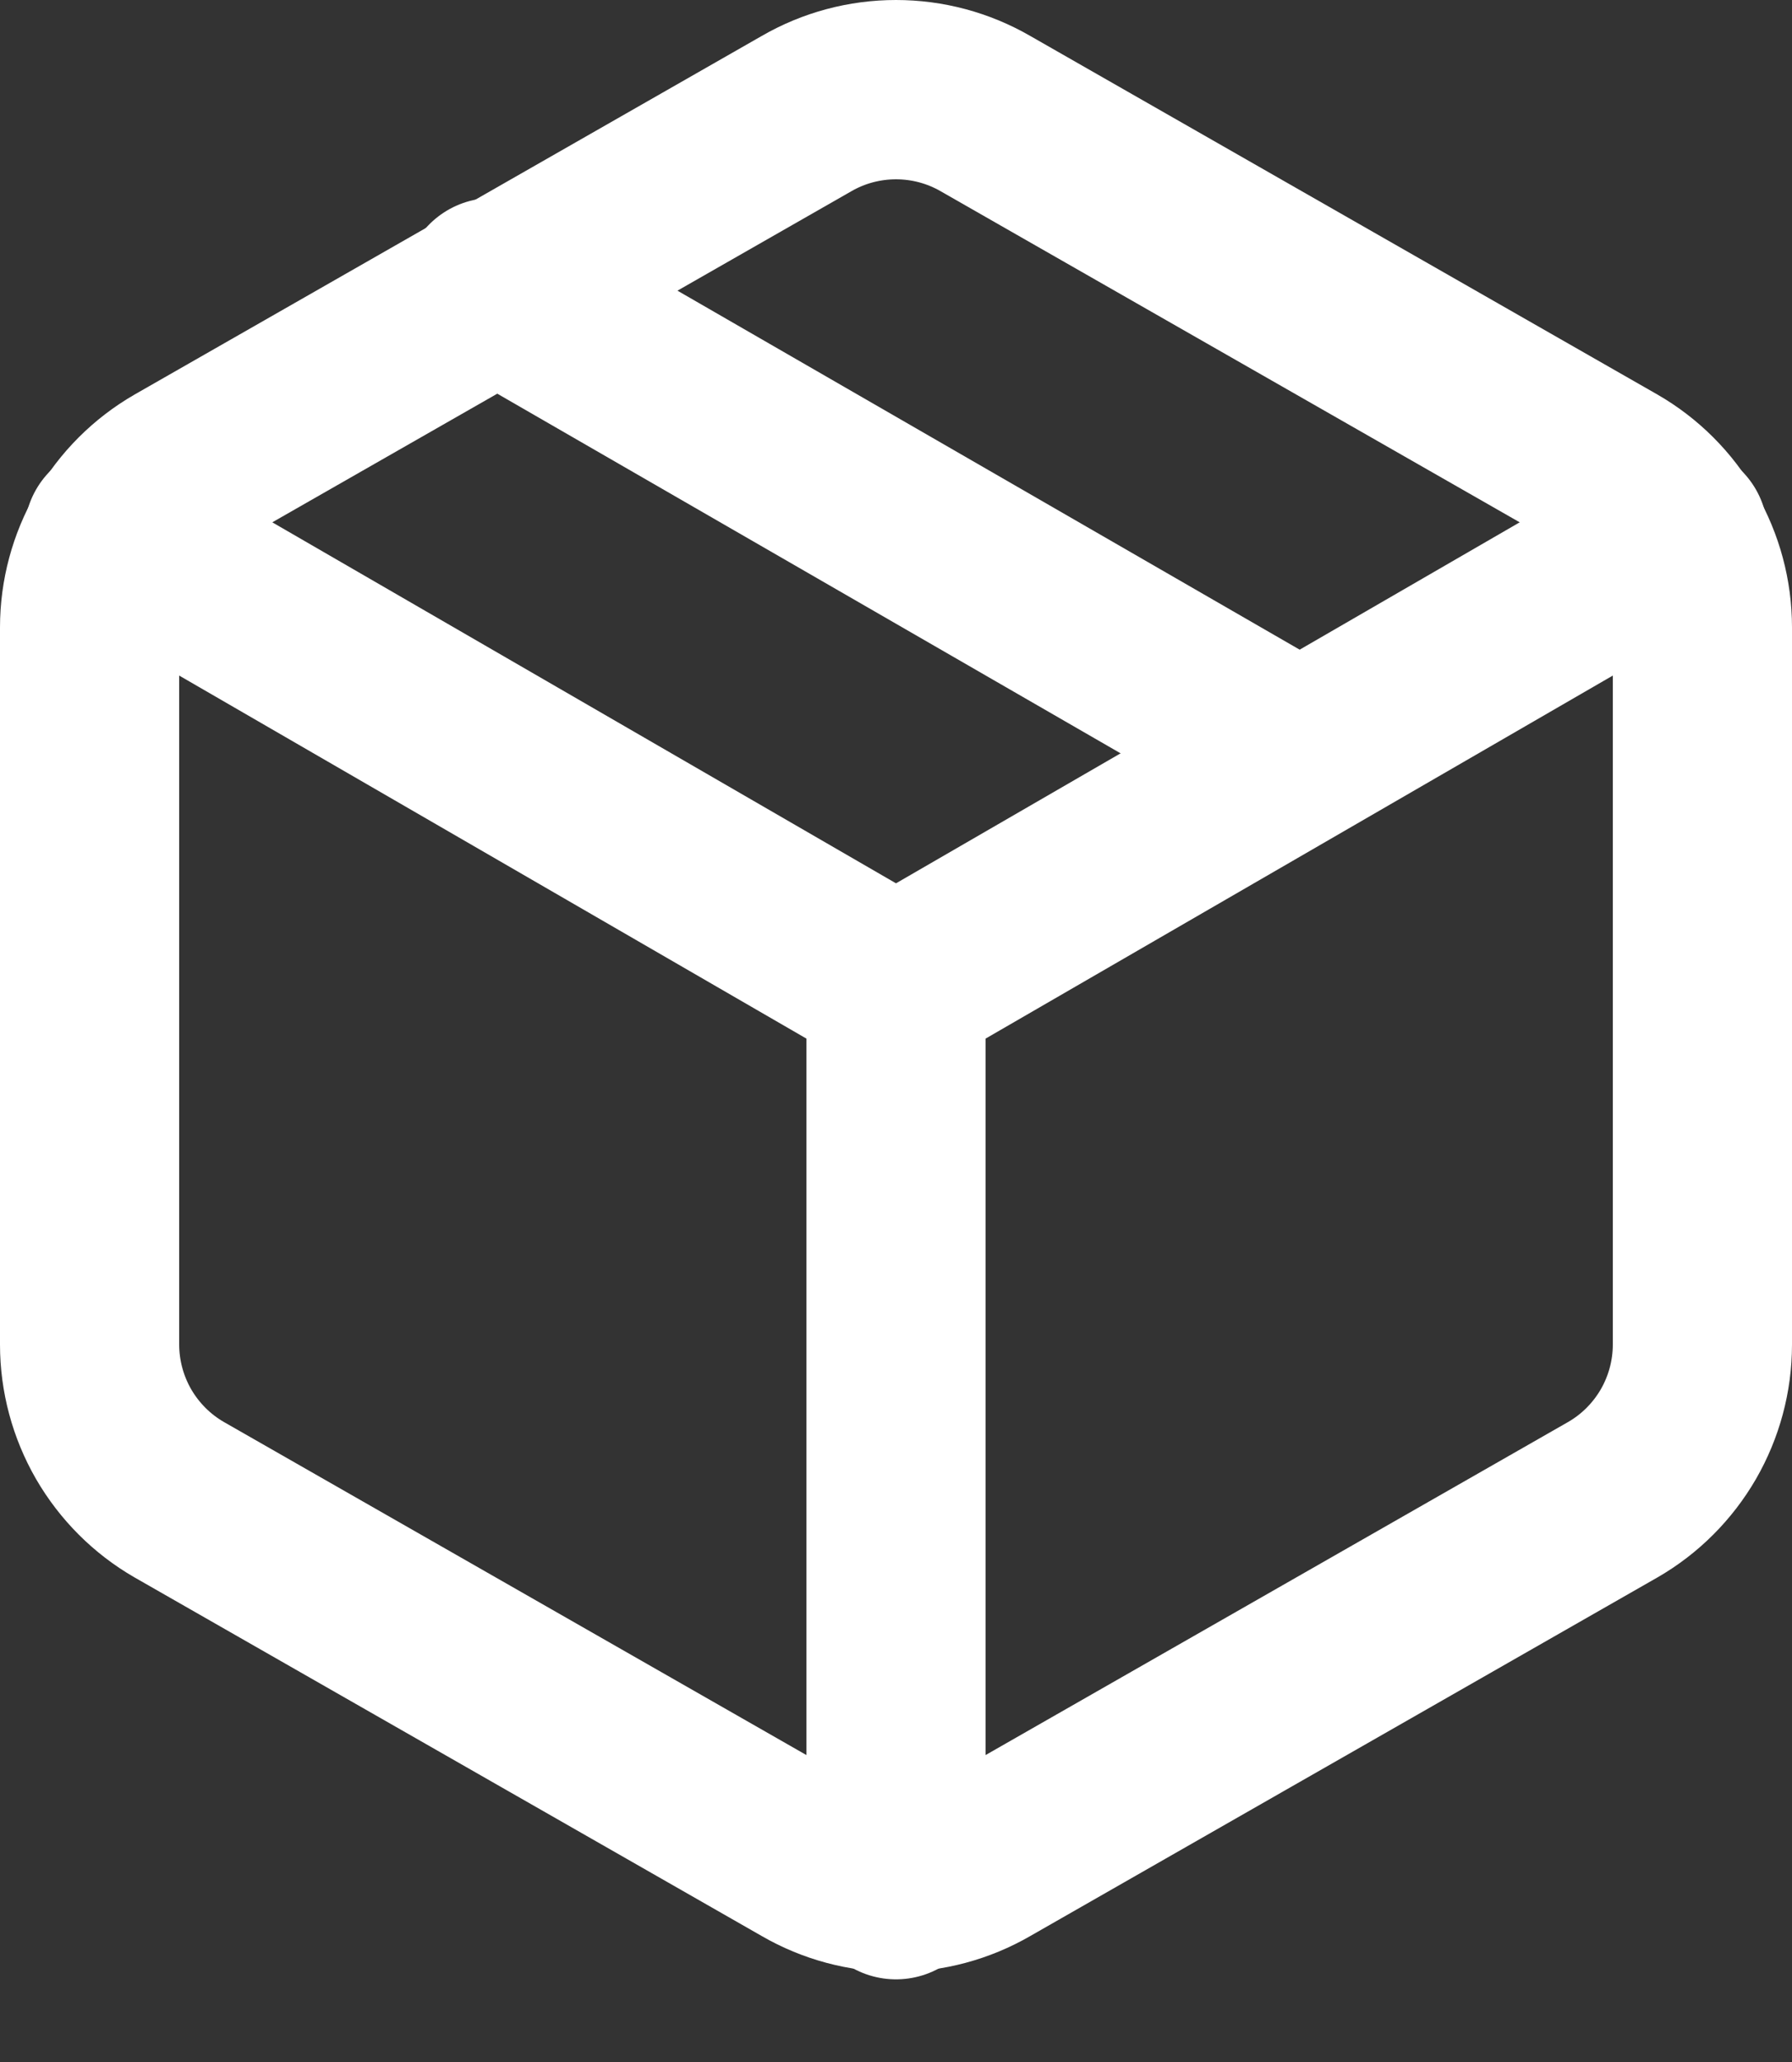 <svg width="20" height="23" viewBox="0 0 20 23" fill="none" xmlns="http://www.w3.org/2000/svg">
<rect x="0" y="0" width="20" height="23" fill="#333333" stroke="none"/>
<path d="M14.5 8.398L5.5 3.208" stroke="white" stroke-width="2" stroke-linecap="round" stroke-linejoin="round"/>
<path d="M19 14.998V6.998C19 6.647 18.907 6.303 18.732 5.999C18.556 5.695 18.304 5.443 18 5.268L11 1.268C10.696 1.092 10.351 1 10 1C9.649 1 9.304 1.092 9 1.268L2 5.268C1.696 5.443 1.444 5.695 1.268 5.999C1.093 6.303 1 6.647 1 6.998V14.998C1 15.349 1.093 15.693 1.268 15.997C1.444 16.3 1.696 16.553 2 16.728L9 20.728C9.304 20.904 9.649 20.996 10 20.996C10.351 20.996 10.696 20.904 11 20.728L18 16.728C18.304 16.553 18.556 16.3 18.732 15.997C18.907 15.693 19 15.349 19 14.998Z" stroke="white" stroke-width="2" stroke-linecap="round" stroke-linejoin="round"/>
<path d="M1.27 5.958L10 11.008L18.73 5.958" stroke="white" stroke-width="2" stroke-linecap="round" stroke-linejoin="round"/>
<path d="M10 21.078V10.998" stroke="white" stroke-width="2" stroke-linecap="round" stroke-linejoin="round"/>
</svg>
